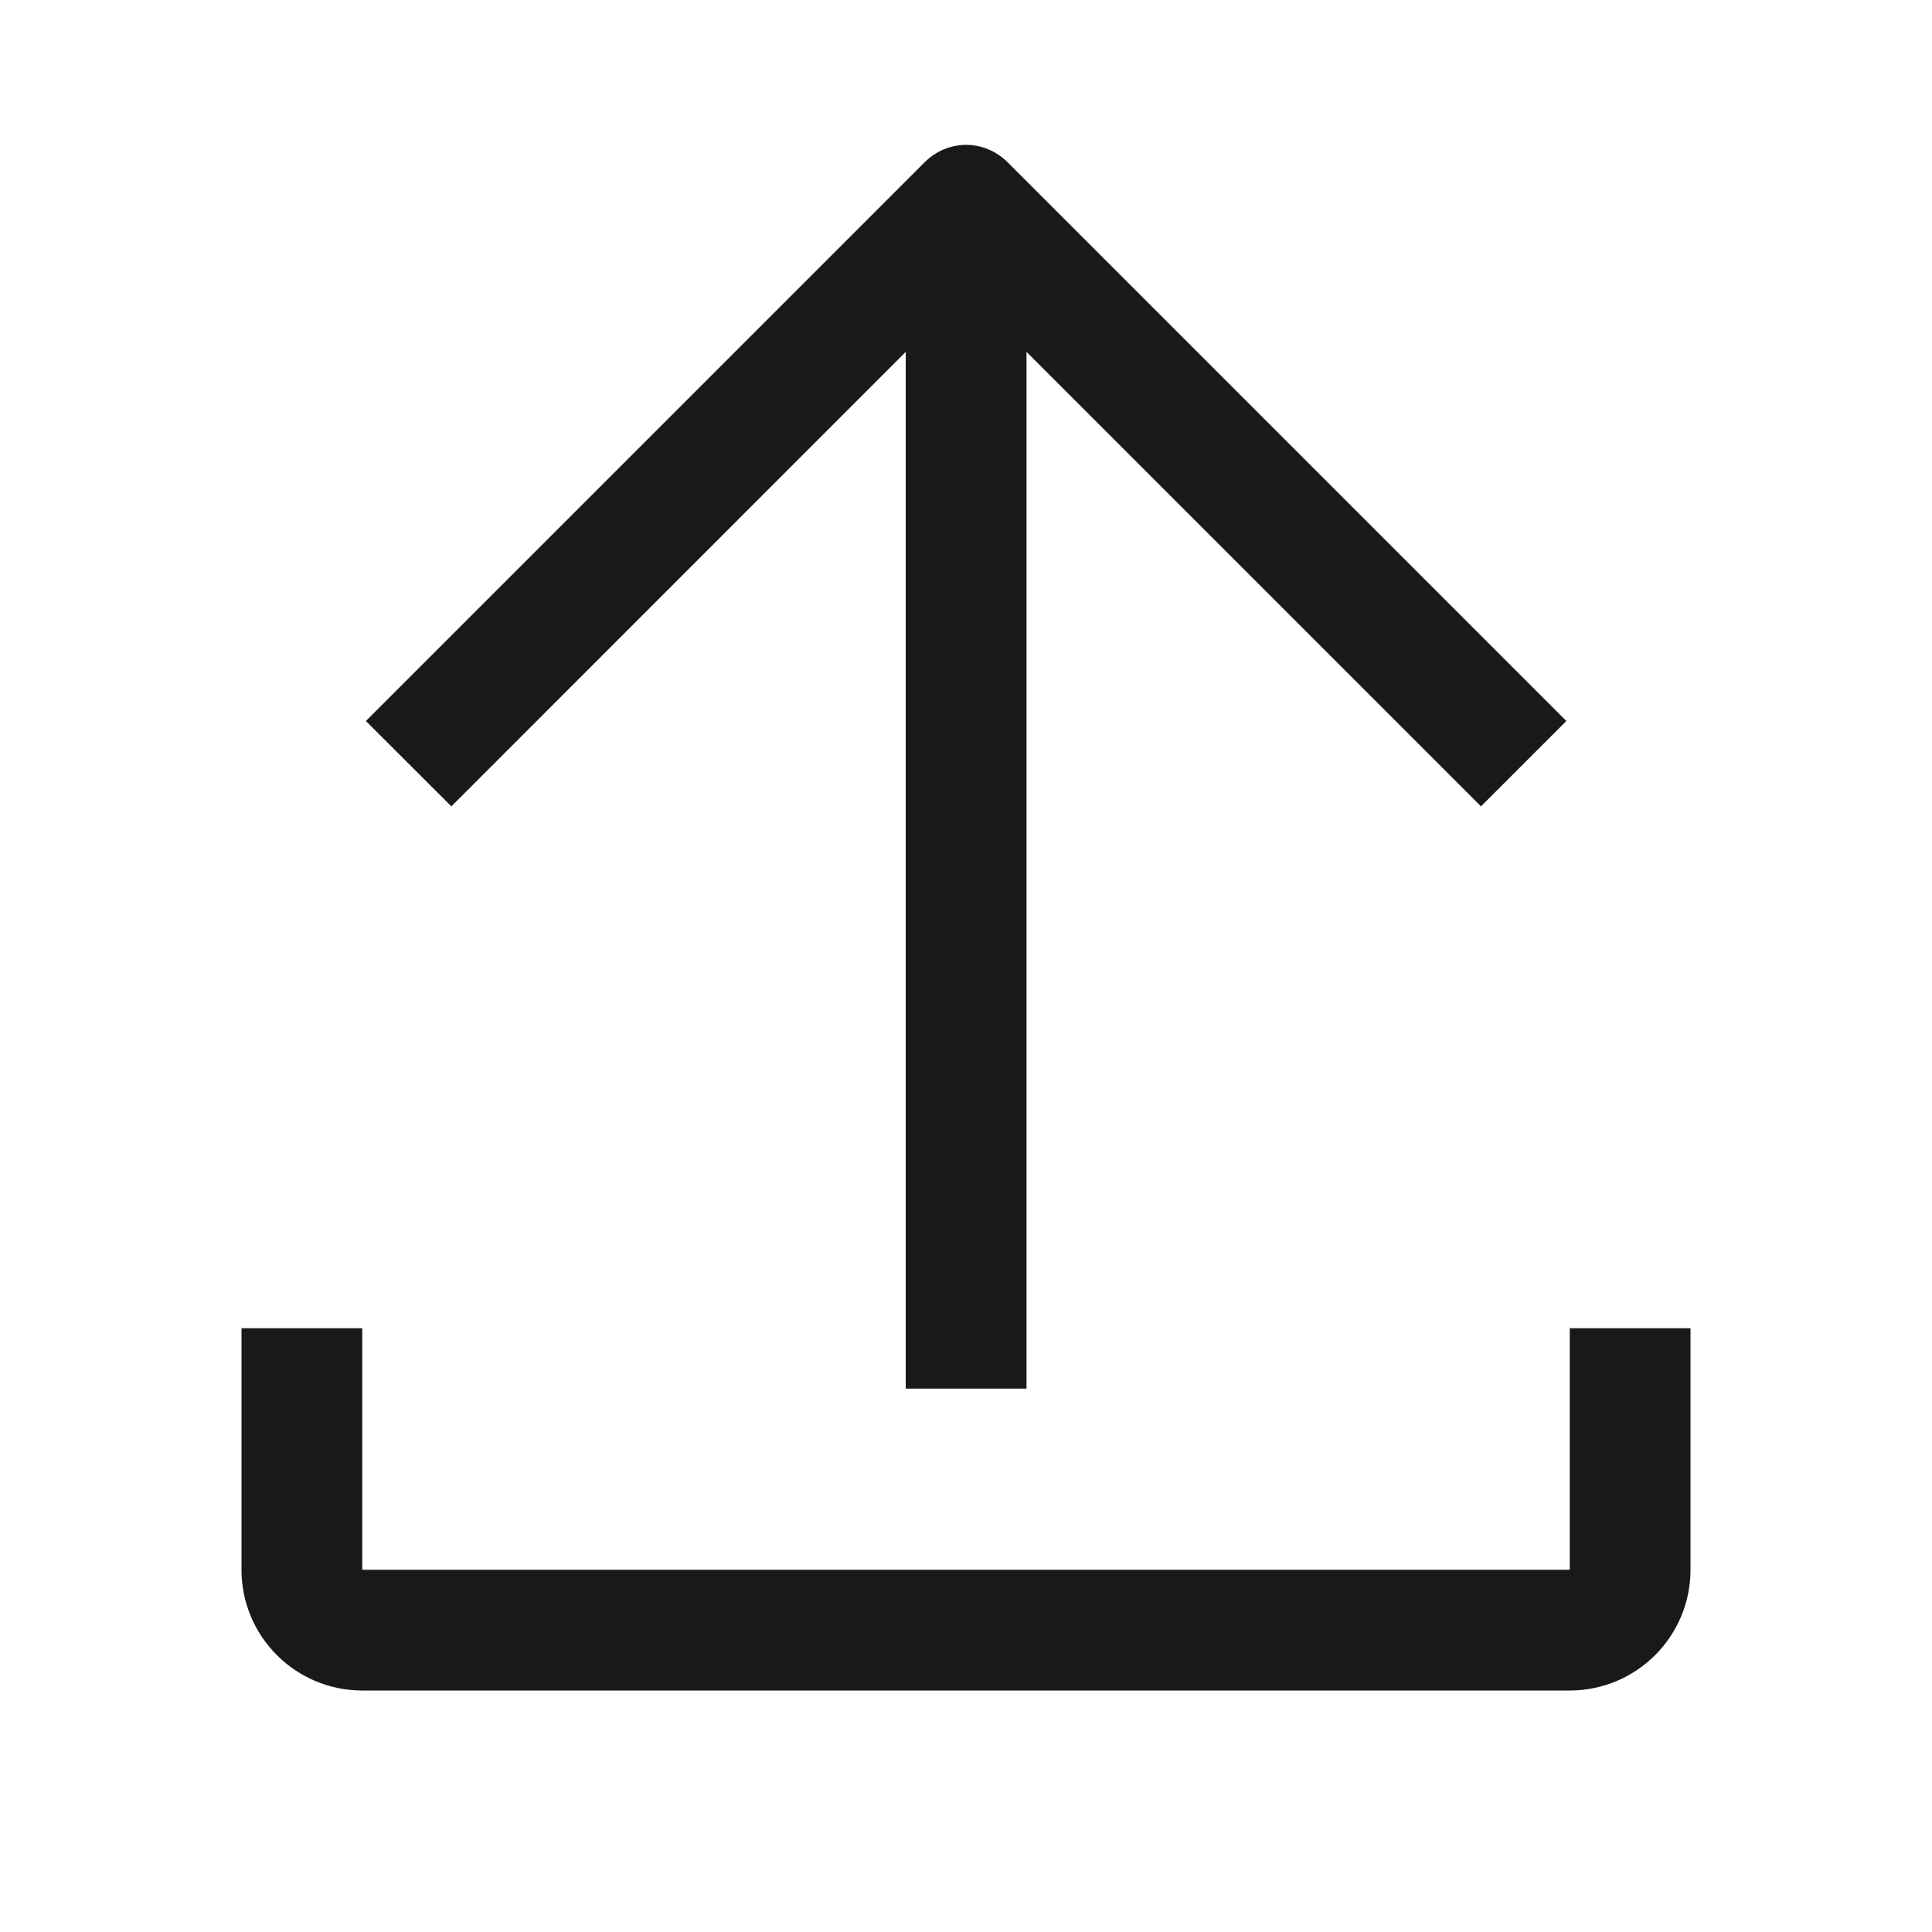 <svg xmlns="http://www.w3.org/2000/svg" xmlns:xlink="http://www.w3.org/1999/xlink" fill="none" version="1.1" width="16" height="16" viewBox="0 0 16 16"><g style="mix-blend-mode:passthrough"><g style="mix-blend-mode:passthrough"><path d="M7.501,2.914L3.738,6.678L3.03,5.971L7.655,1.346C7.85,1.151,8.152,1.151,8.347,1.346L12.972,5.971L12.265,6.678L8.501,2.914L8.501,11.5L7.501,11.5L7.501,2.914ZM2,13L2,11L3,11L3,13L13,13L13,11L14,11L14,13C14,13.552,13.552,14,13,14L3,14C2.448,14,2,13.552,2,13Z" fill-rule="evenodd" fill="#000000" fill-opacity="0.9"/></g></g></svg>